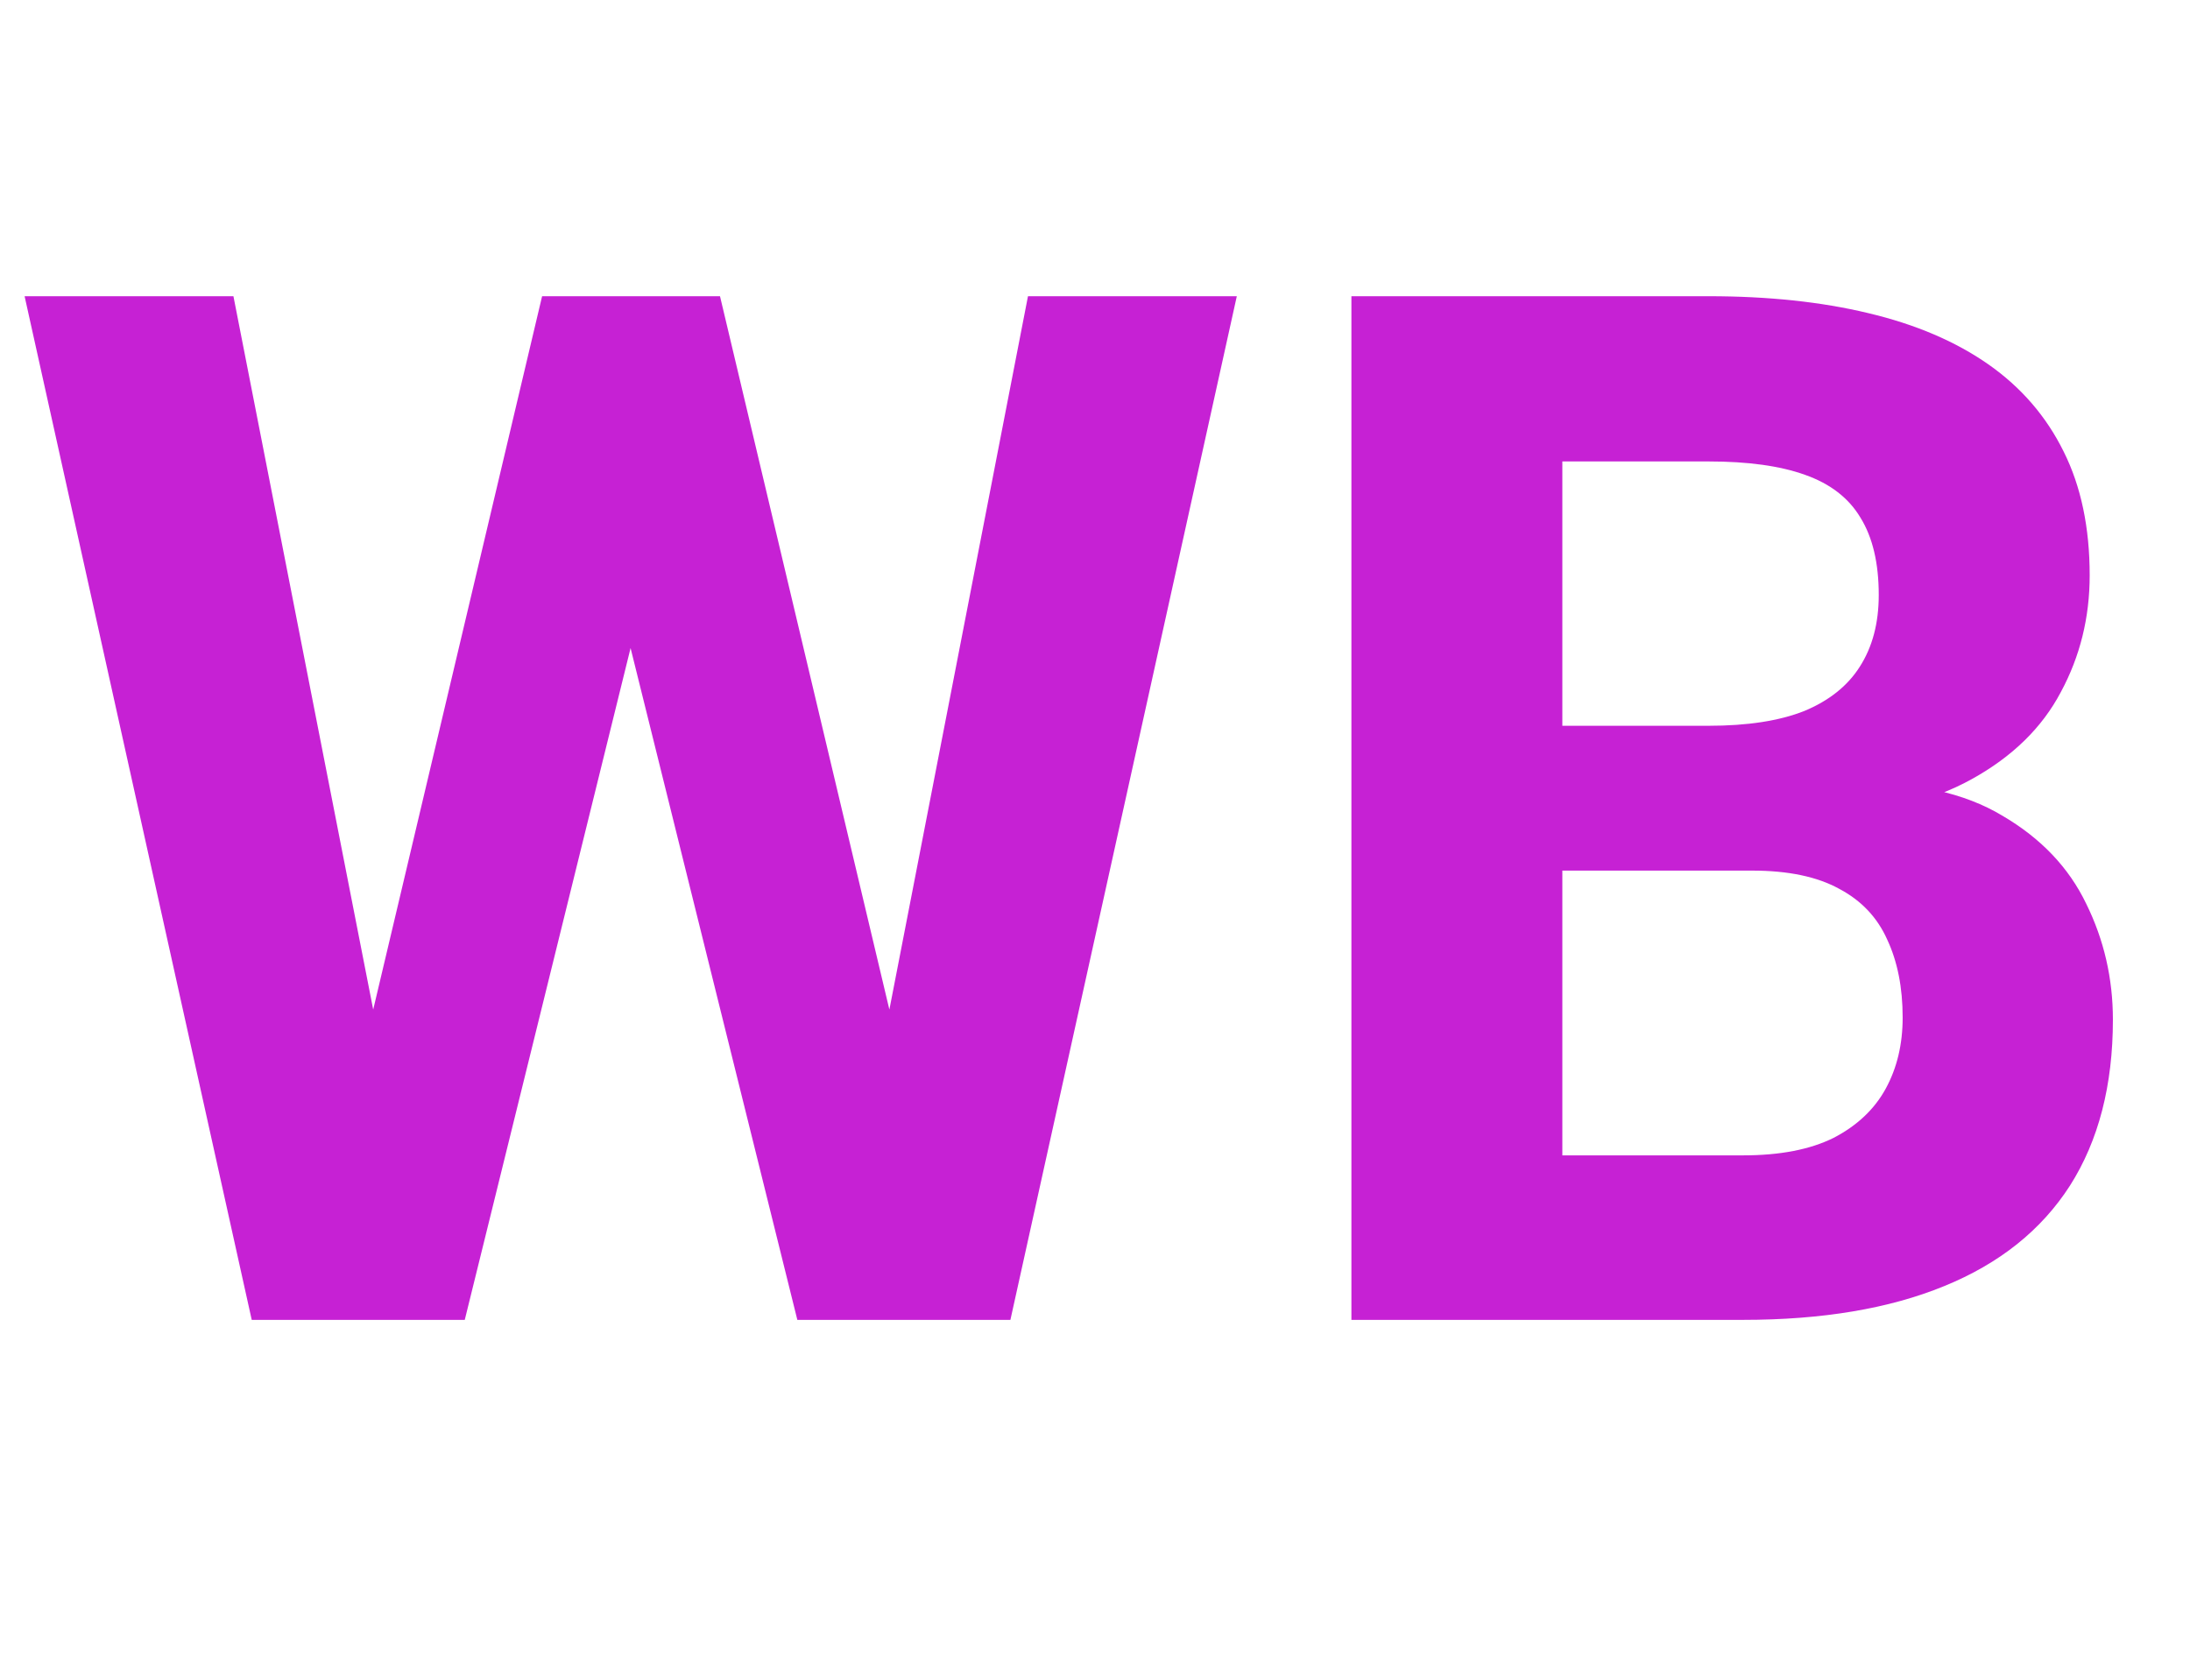 <svg width="73" height="56" viewBox="0 0 73 56" fill="none" xmlns="http://www.w3.org/2000/svg">
<g clip-path="url(#clip0_1311_7852)">
<path d="M11.273 38.586L18.07 9.875H21.867L22.734 14.656L15.492 44H11.414L11.273 38.586ZM7.781 9.875L13.406 38.586L12.938 44H8.391L0.82 9.875H7.781ZM28.711 38.469L34.266 9.875H41.227L33.68 44H29.133L28.711 38.469ZM24 9.875L30.844 38.703L30.656 44H26.578L19.289 14.633L20.227 9.875H24ZM58.406 29.023H49.641L49.594 24.195H56.953C58.25 24.195 59.312 24.031 60.141 23.703C60.969 23.359 61.586 22.867 61.992 22.227C62.414 21.57 62.625 20.773 62.625 19.836C62.625 18.773 62.422 17.914 62.016 17.258C61.625 16.602 61.008 16.125 60.164 15.828C59.336 15.531 58.266 15.383 56.953 15.383H52.078V44H45.047V9.875H56.953C58.938 9.875 60.711 10.062 62.273 10.438C63.852 10.812 65.188 11.383 66.281 12.148C67.375 12.914 68.211 13.883 68.789 15.055C69.367 16.211 69.656 17.586 69.656 19.18C69.656 20.586 69.336 21.883 68.695 23.07C68.07 24.258 67.078 25.227 65.719 25.977C64.375 26.727 62.617 27.141 60.445 27.219L58.406 29.023ZM58.102 44H47.719L50.461 38.516H58.102C59.336 38.516 60.344 38.32 61.125 37.93C61.906 37.523 62.484 36.977 62.859 36.289C63.234 35.602 63.422 34.812 63.422 33.922C63.422 32.922 63.25 32.055 62.906 31.32C62.578 30.586 62.047 30.023 61.312 29.633C60.578 29.227 59.609 29.023 58.406 29.023H51.633L51.68 24.195H60.117L61.734 26.094C63.812 26.062 65.484 26.43 66.75 27.195C68.031 27.945 68.961 28.922 69.539 30.125C70.133 31.328 70.43 32.617 70.43 33.992C70.43 36.18 69.953 38.023 69 39.523C68.047 41.008 66.648 42.125 64.805 42.875C62.977 43.625 60.742 44 58.102 44Z" fill="#C621D4"/>
</g>
<defs>
<clipPath id="clip0_1311_7852">
<rect width="73" height="56" fill="white"/>
</clipPath>
</defs>
</svg>
